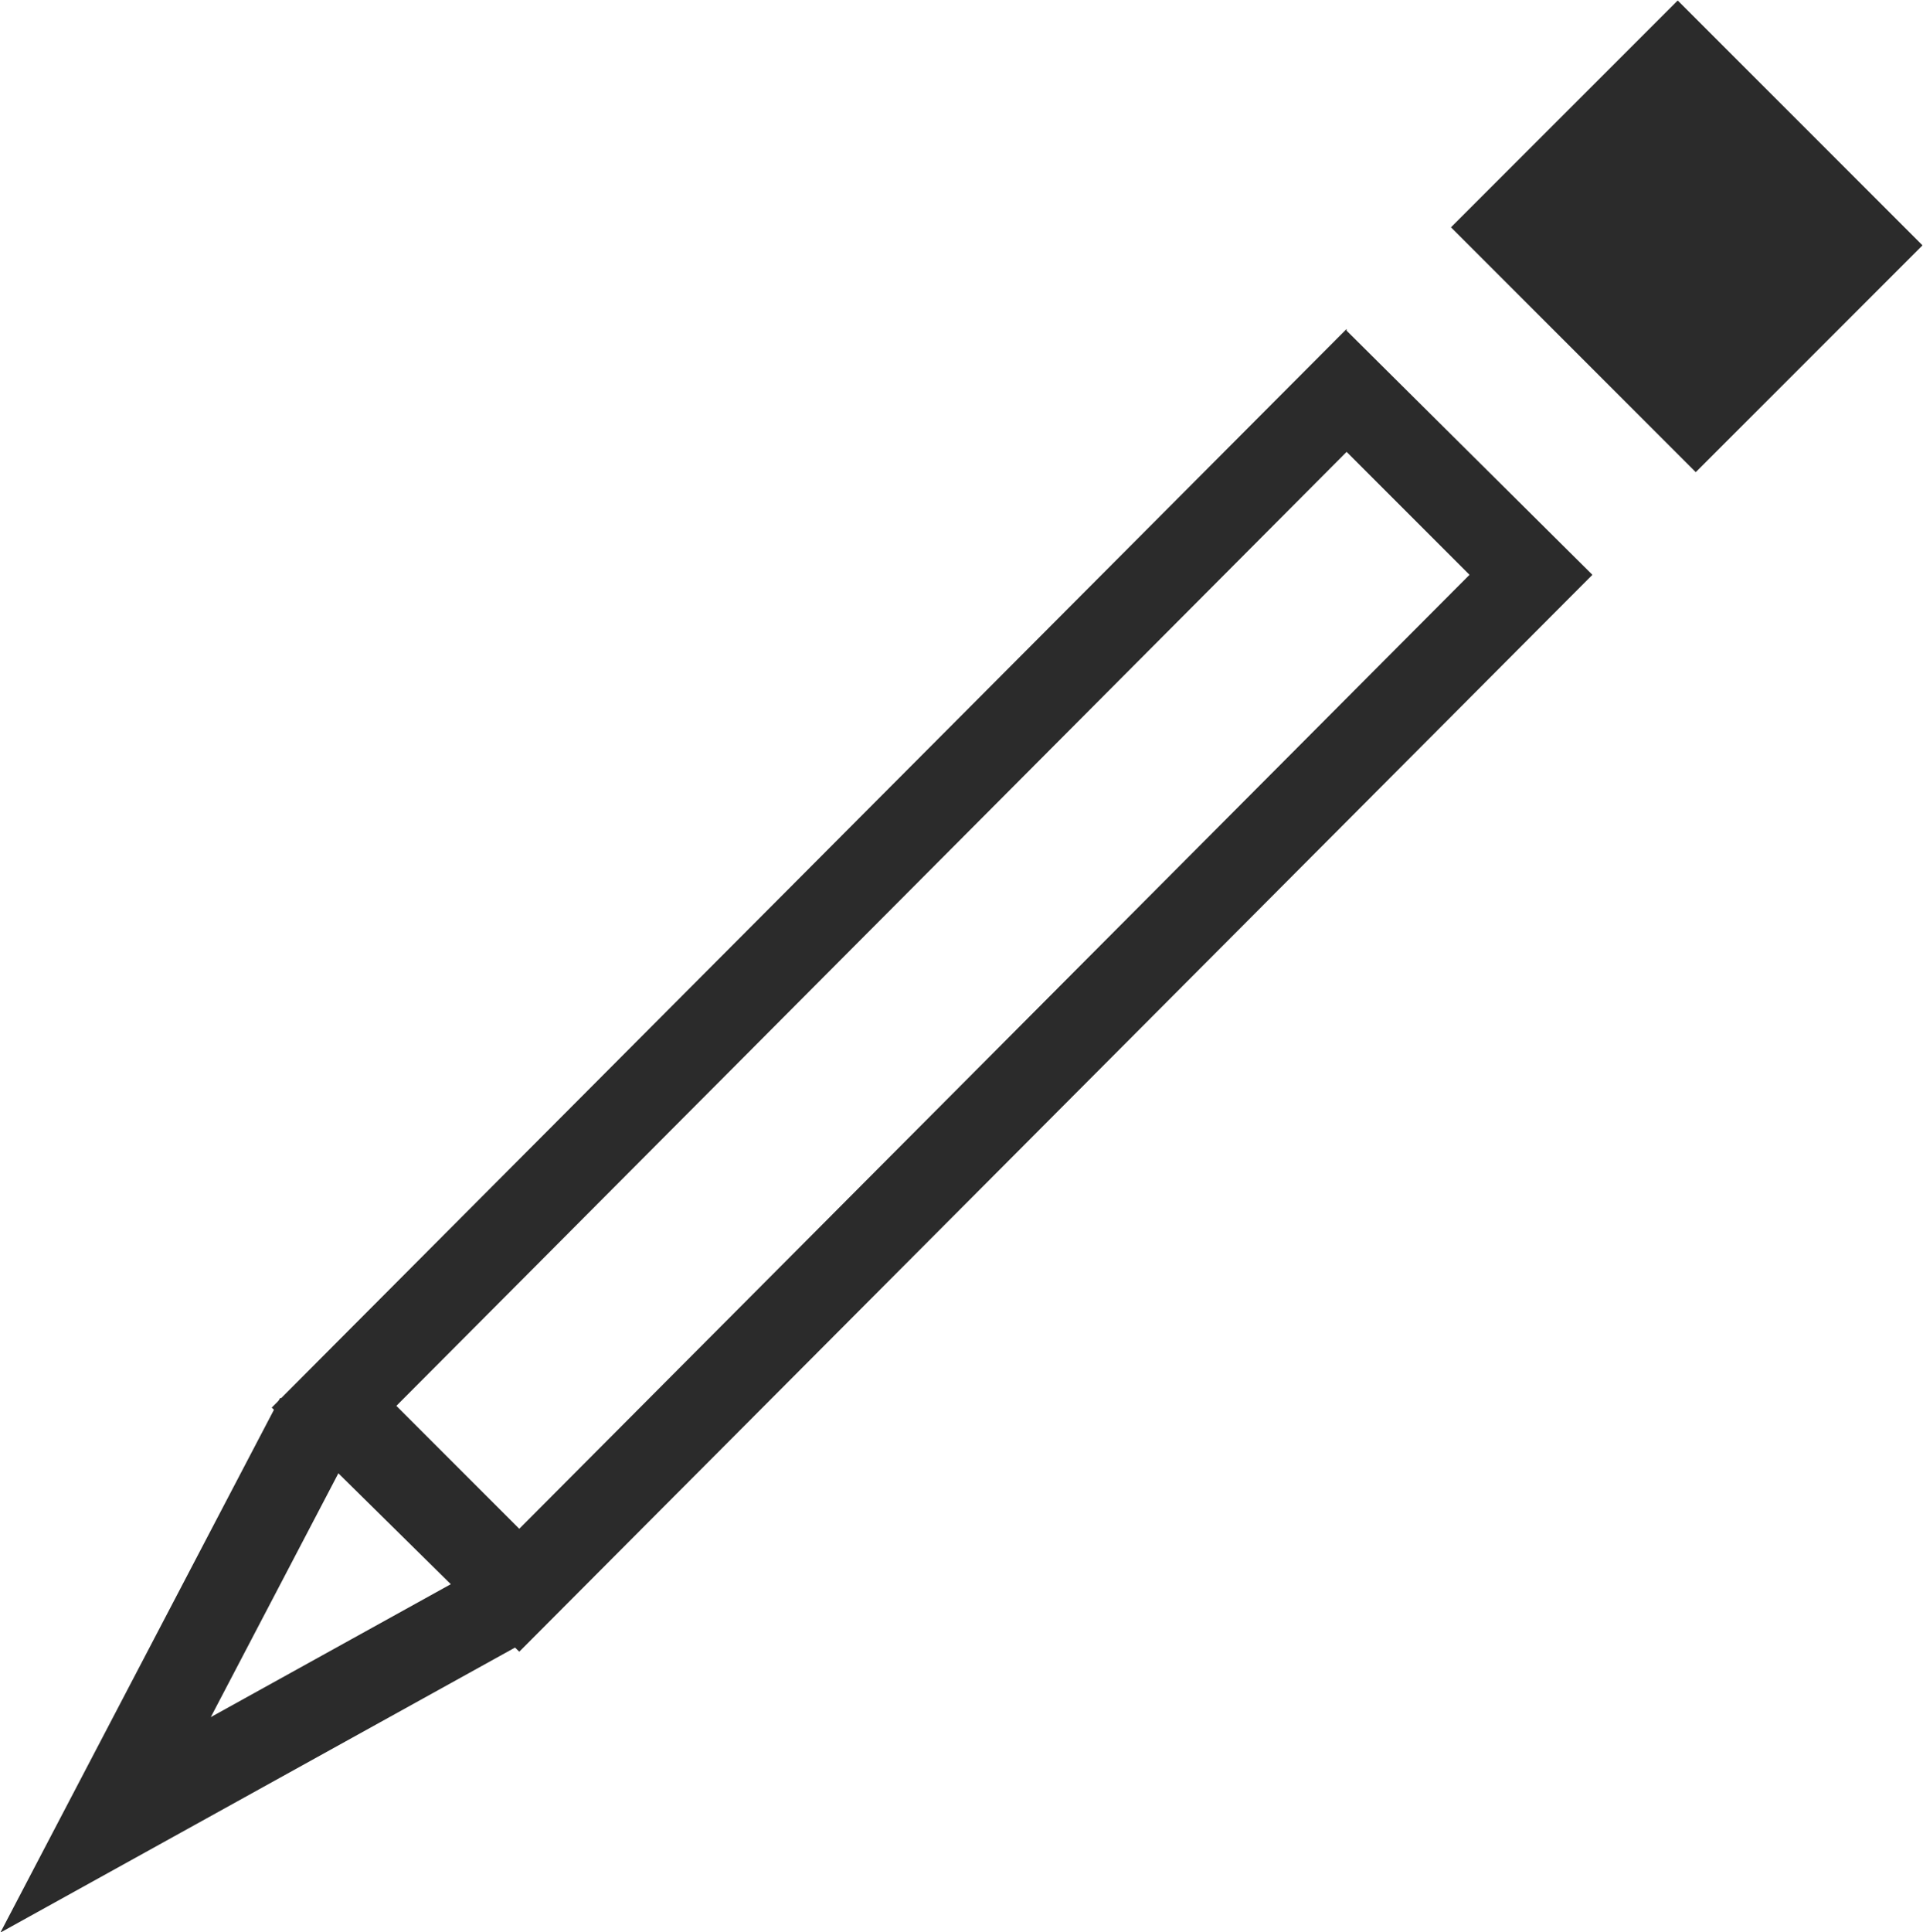 <svg xmlns="http://www.w3.org/2000/svg" width="11.11" height="11.16" viewBox="0 0 11.11 11.16"><defs><style>.cls-1,.cls-3{fill:none;stroke:#2b2b2b;stroke-miterlimit:10;}.cls-1{stroke-width:0.5px;}.cls-2{fill:#2b2b2b;}.cls-3{stroke-width:2px;}</style></defs><title>Asset 1</title><g id="Layer_2" data-name="Layer 2"><g id="content"><polyline class="cls-1" points="1.84 8.19 0.61 10.54 2.94 9.25"/><path class="cls-2" d="M7.78,2.61l.71.71L3,8.83l-.71-.71L7.78,2.61m0-.71L1.57,8.13,3,9.54,9.2,3.32,7.78,1.91Z"/><line class="cls-3" x1="10.4" y1="0.71" x2="9.09" y2="2.02"/></g></g></svg>